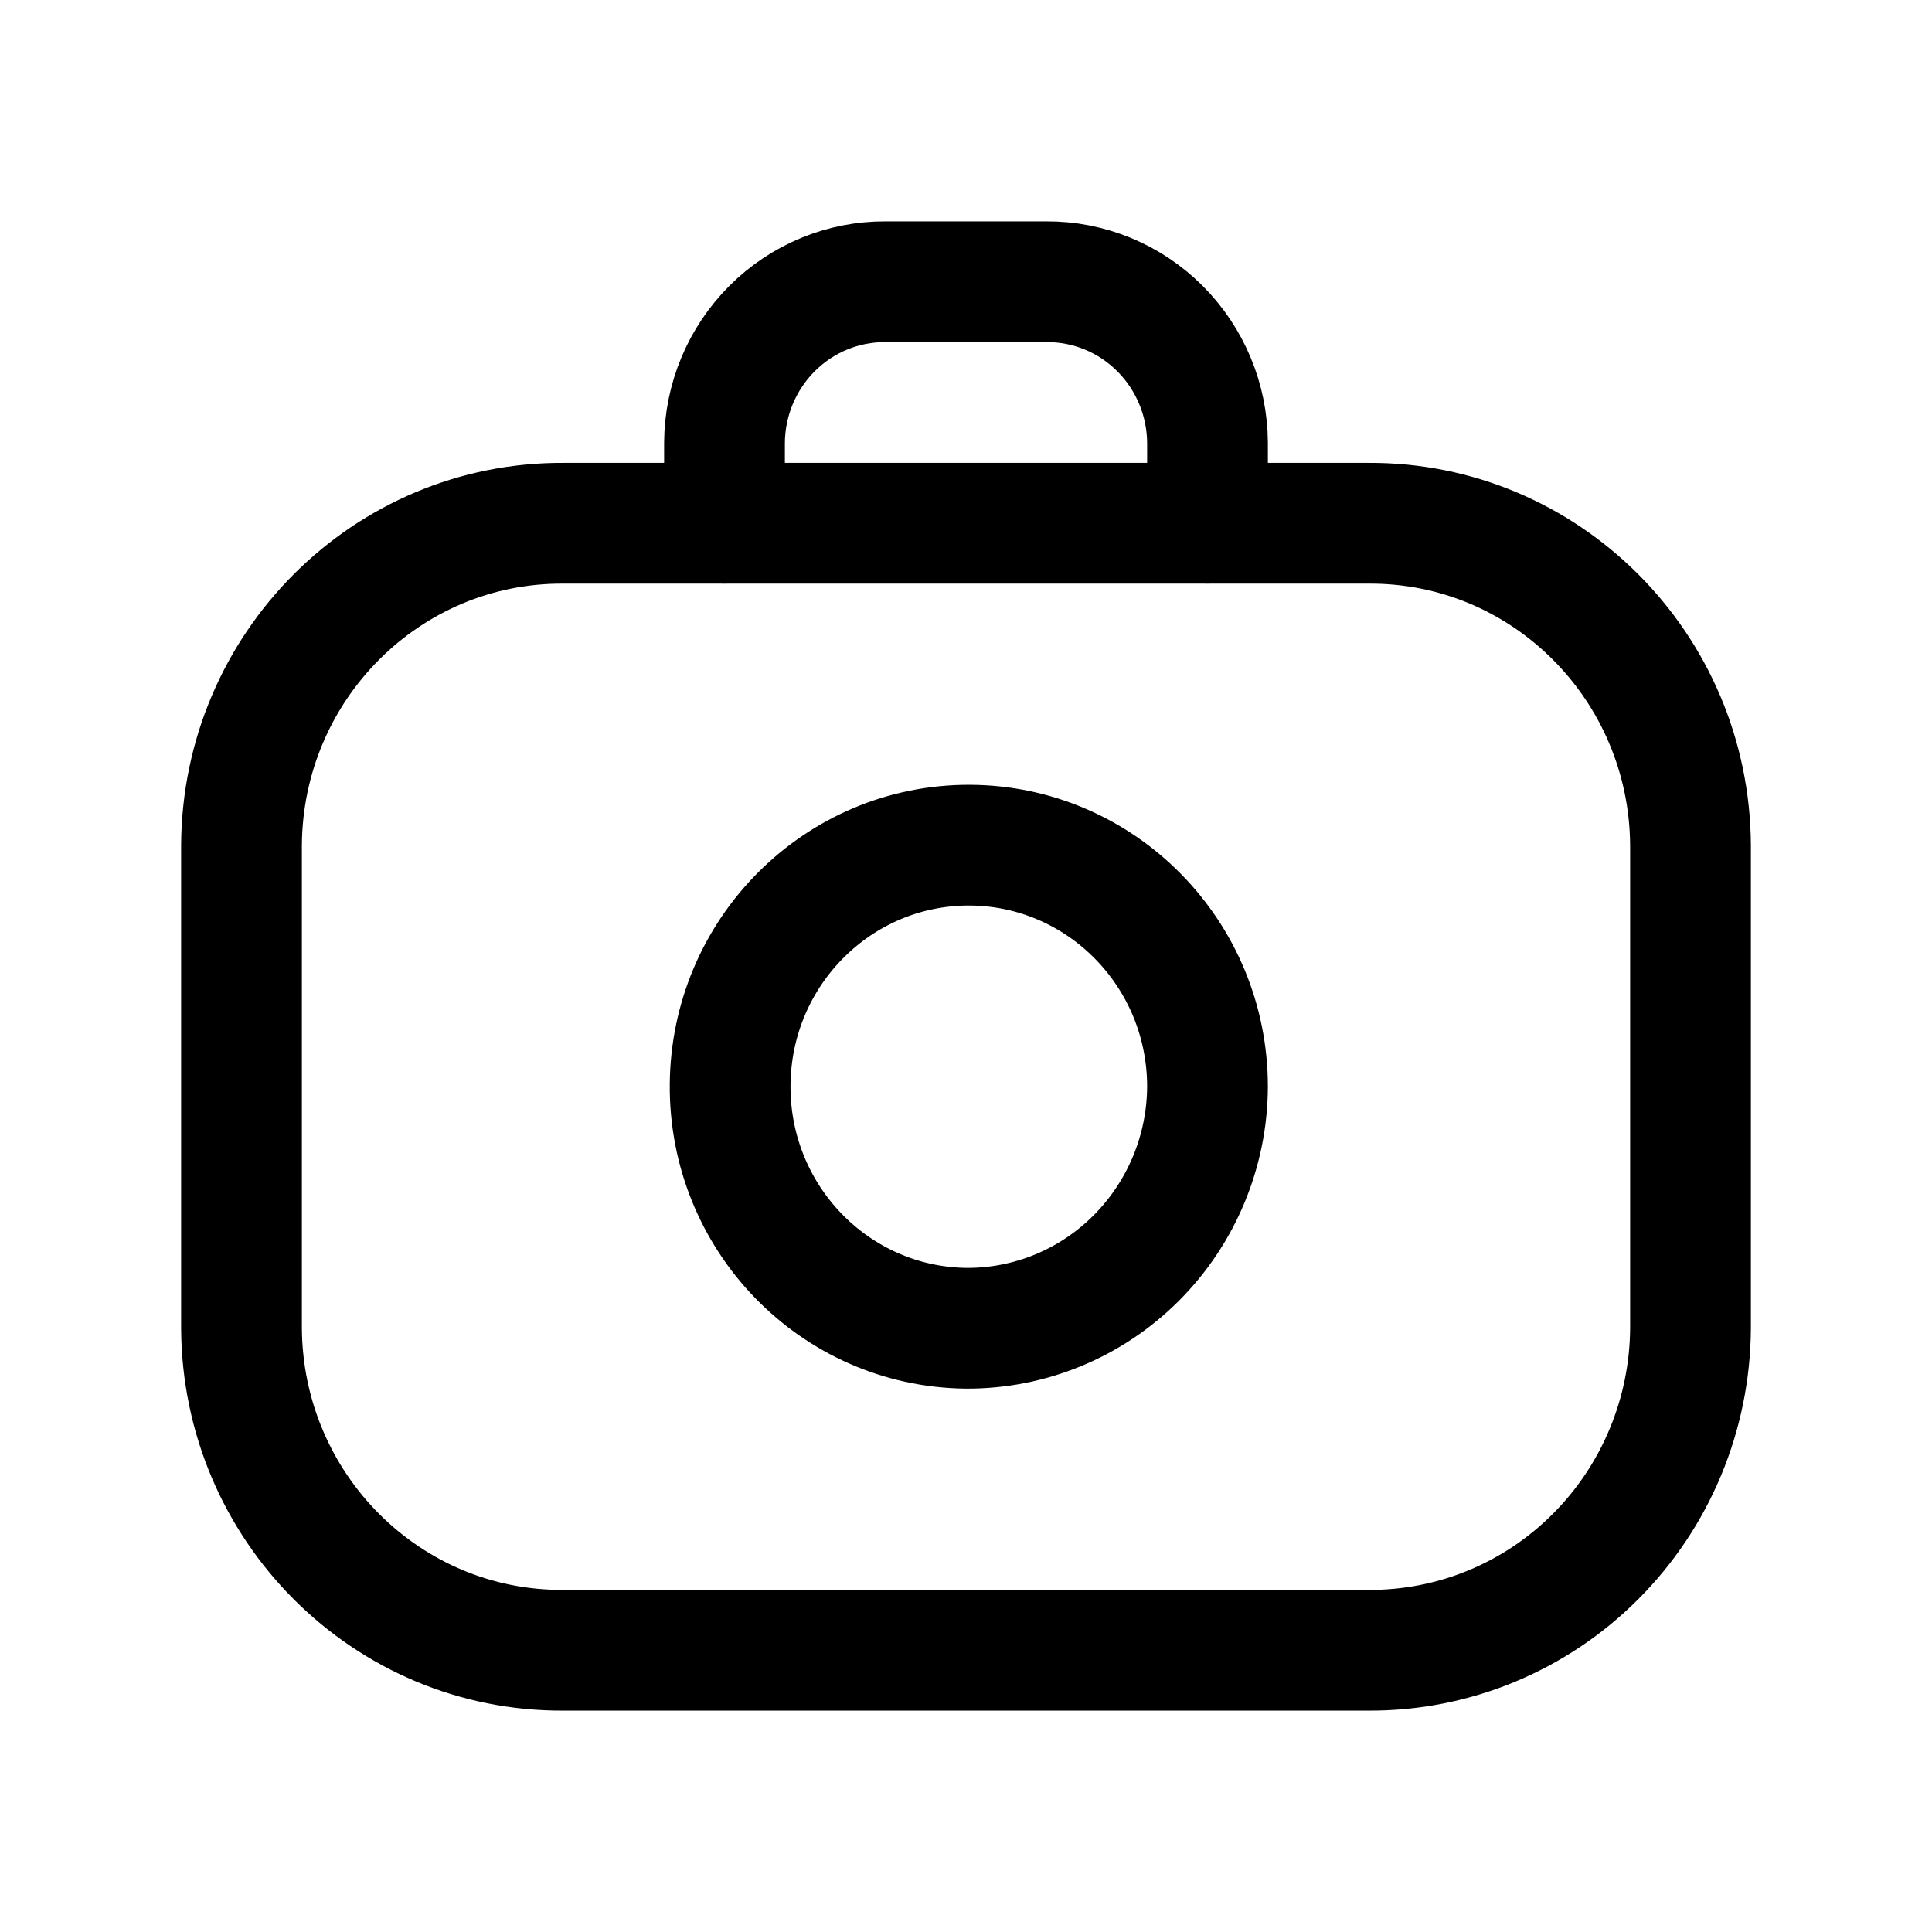 <svg width="24" height="24" viewBox="0 0 24 24" fill="none" xmlns="http://www.w3.org/2000/svg">
<path d="M9 6.501V5.5C9.003 4.966 9.216 4.456 9.591 4.081C9.966 3.706 10.473 3.497 11 3.5H13C13.527 3.497 14.034 3.706 14.409 4.081C14.784 4.456 14.997 4.966 15 5.5V6.501M3 10.5V16.5C3.013 18.722 4.804 20.513 7 20.5H16.999C18.054 20.506 19.068 20.089 19.818 19.338C20.569 18.588 20.994 17.567 21 16.5V10.5C20.987 8.278 19.196 6.488 17 6.5H7C4.804 6.488 3.013 8.278 3 10.5ZM12 16.5C10.367 16.481 9.057 15.129 9.07 13.476C9.082 11.824 10.413 10.493 12.046 10.499C13.679 10.506 15 11.847 15 13.5C14.996 14.3 14.677 15.066 14.114 15.629C13.552 16.192 12.791 16.505 12 16.5Z" stroke="currentColor" stroke-width="1.5" stroke-linecap="round" stroke-linejoin="round"/>
</svg>
